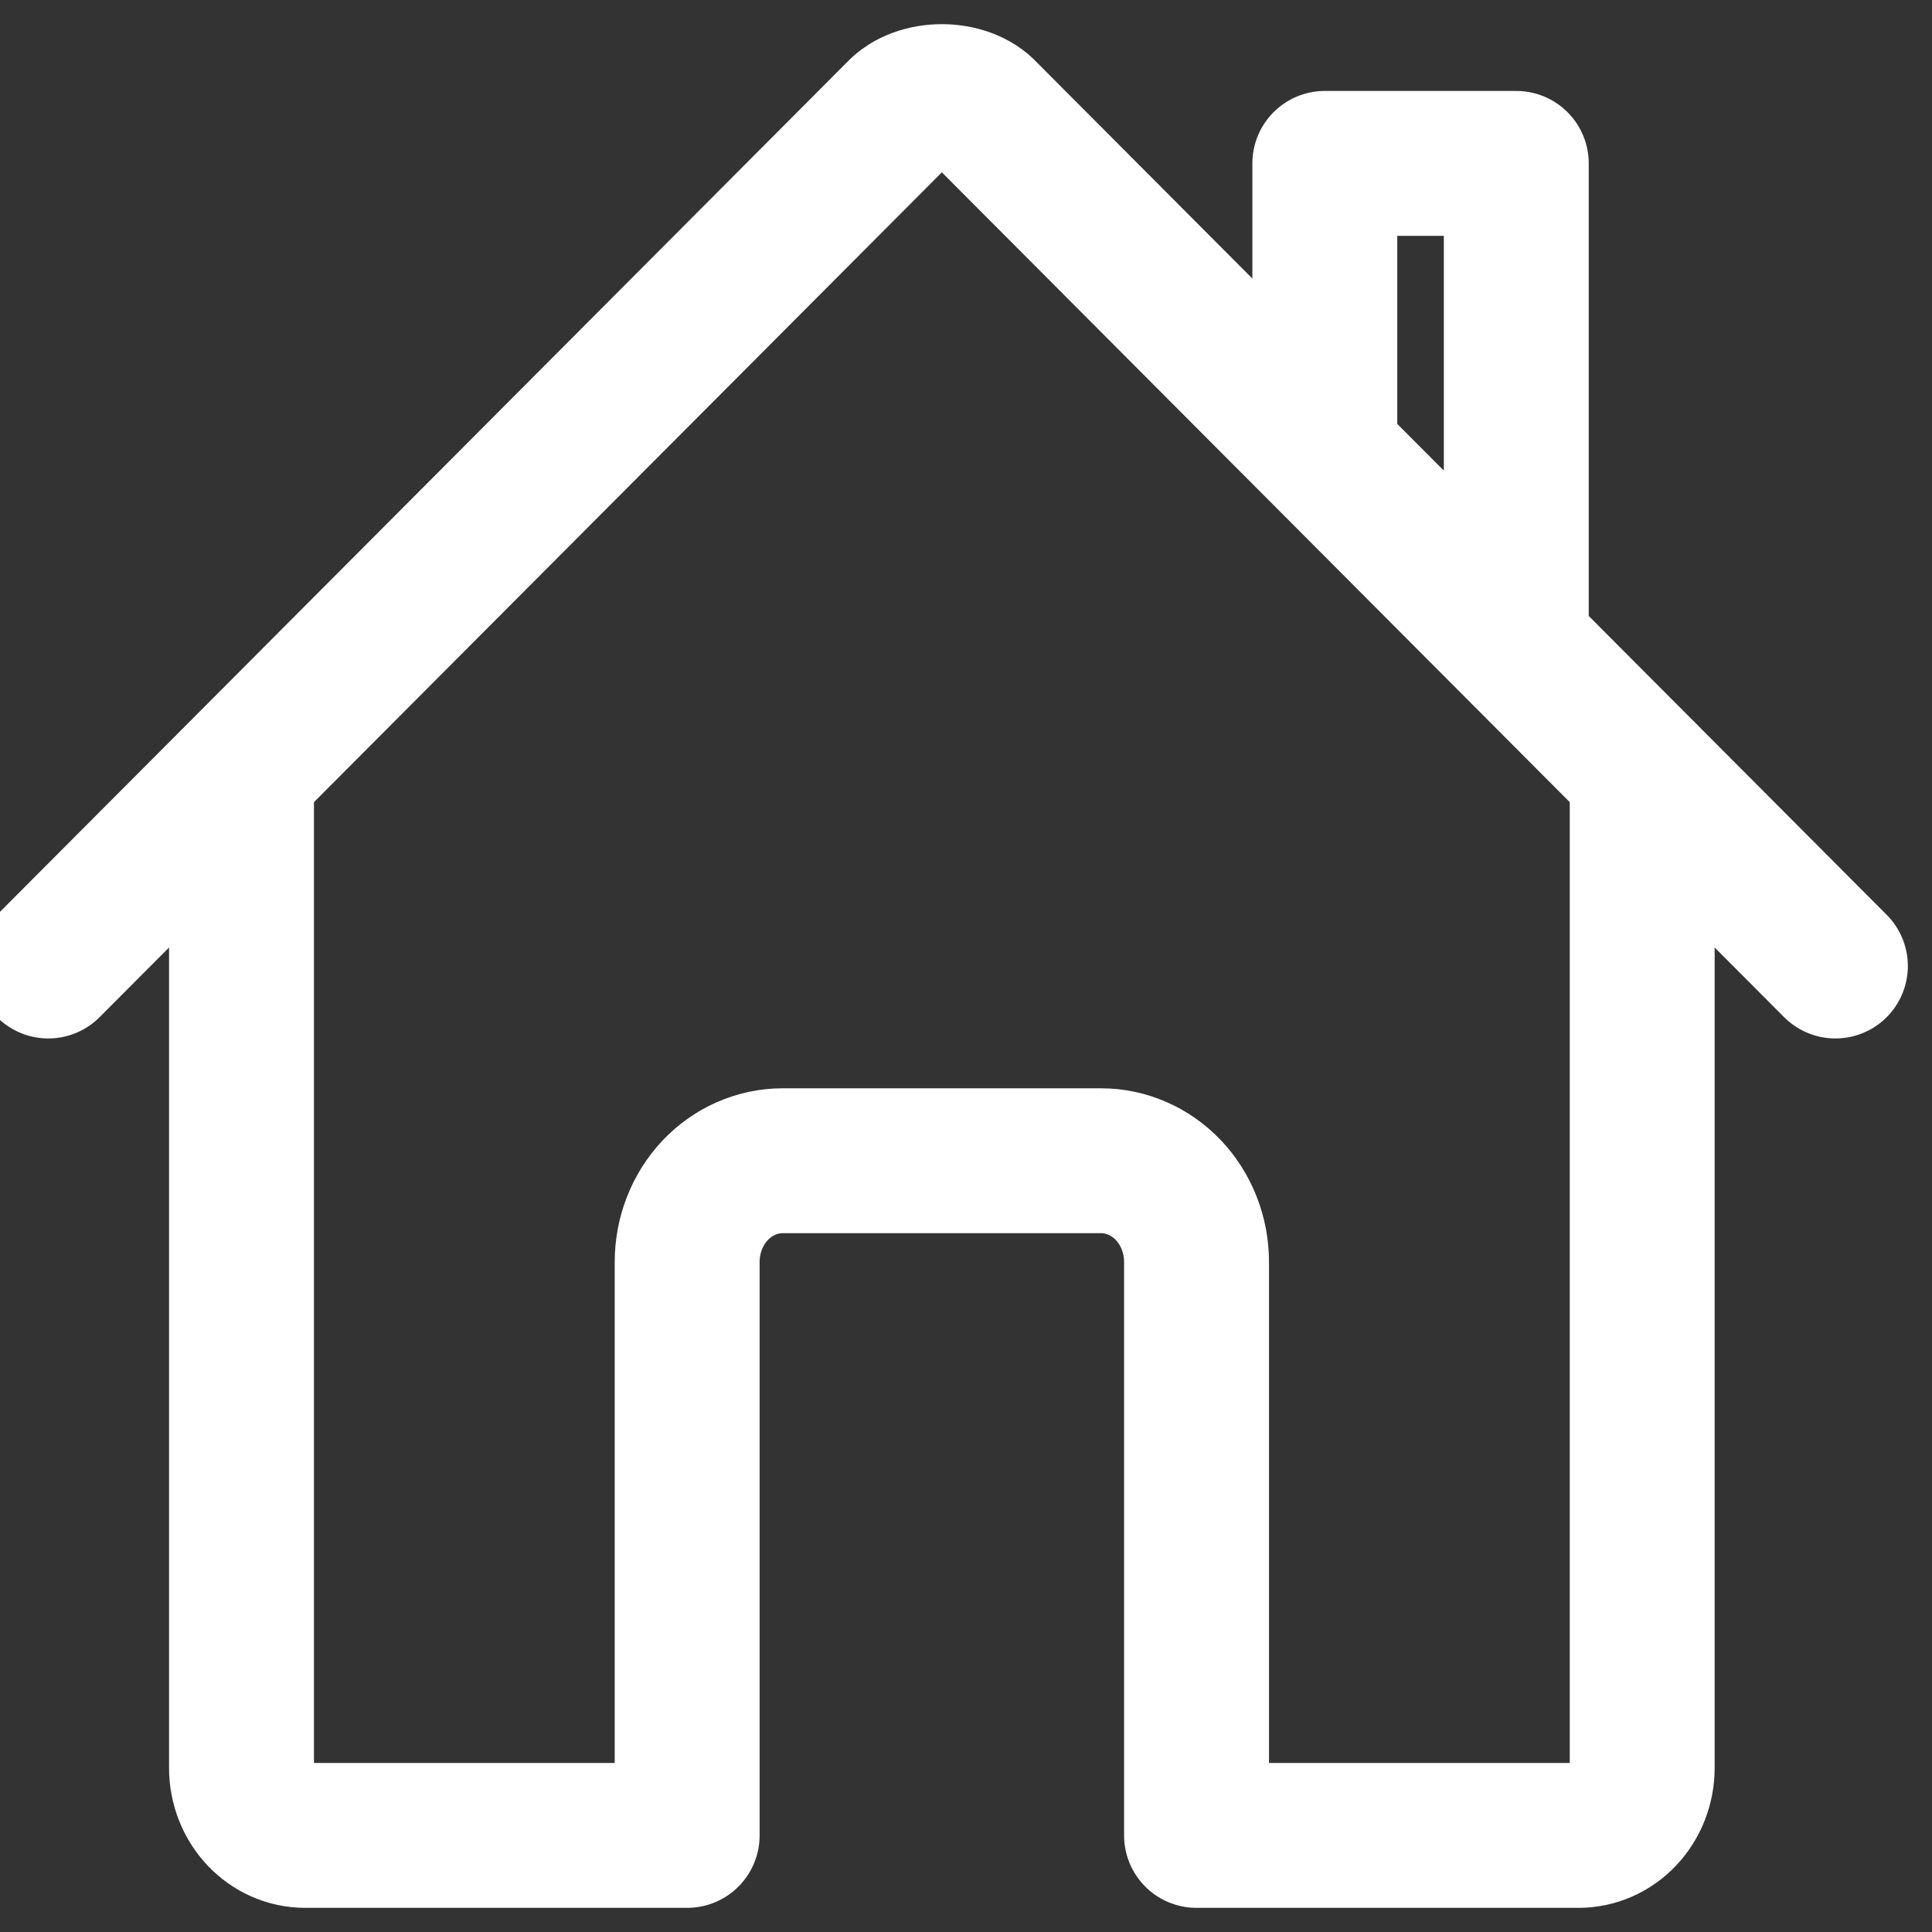 <svg width="40" height="40" viewBox="0 0 40 40" fill="none" xmlns="http://www.w3.org/2000/svg">
<rect x="0" y="0" width="40" height="40" fill="#333333" stroke="none"/>
<g clip-path="url(#clip0_1800_1012)">
<path d="M5 16V36.603C5 36.974 5.139 37.329 5.386 37.591C5.633 37.853 5.969 38 6.318 38H14.227V26.127C14.227 25.571 14.436 25.038 14.806 24.645C15.177 24.253 15.68 24.032 16.204 24.032H22.796C23.32 24.032 23.823 24.253 24.194 24.645C24.564 25.038 24.773 25.571 24.773 26.127V38H32.682C33.032 38 33.367 37.853 33.614 37.591C33.861 37.329 34 36.974 34 36.603V16" stroke="white" style="stroke:white;stroke-opacity:1;" stroke-width="3" stroke-linecap="round" stroke-linejoin="round"/>
<path d="M38 20L20.399 2.345C19.986 1.888 19.021 1.883 18.601 2.345L1 20M31.393 13.336V3.383H27.429V9.355" stroke="white" style="stroke:white;stroke-opacity:1;" stroke-width="3" stroke-linecap="round" stroke-linejoin="round"/>
</g>
<defs>
<clipPath id="clip0_1800_1012">
<rect width="40" height="40" fill="white" style="fill:white;fill-opacity:1;"/>
</clipPath>
</defs>
</svg>
